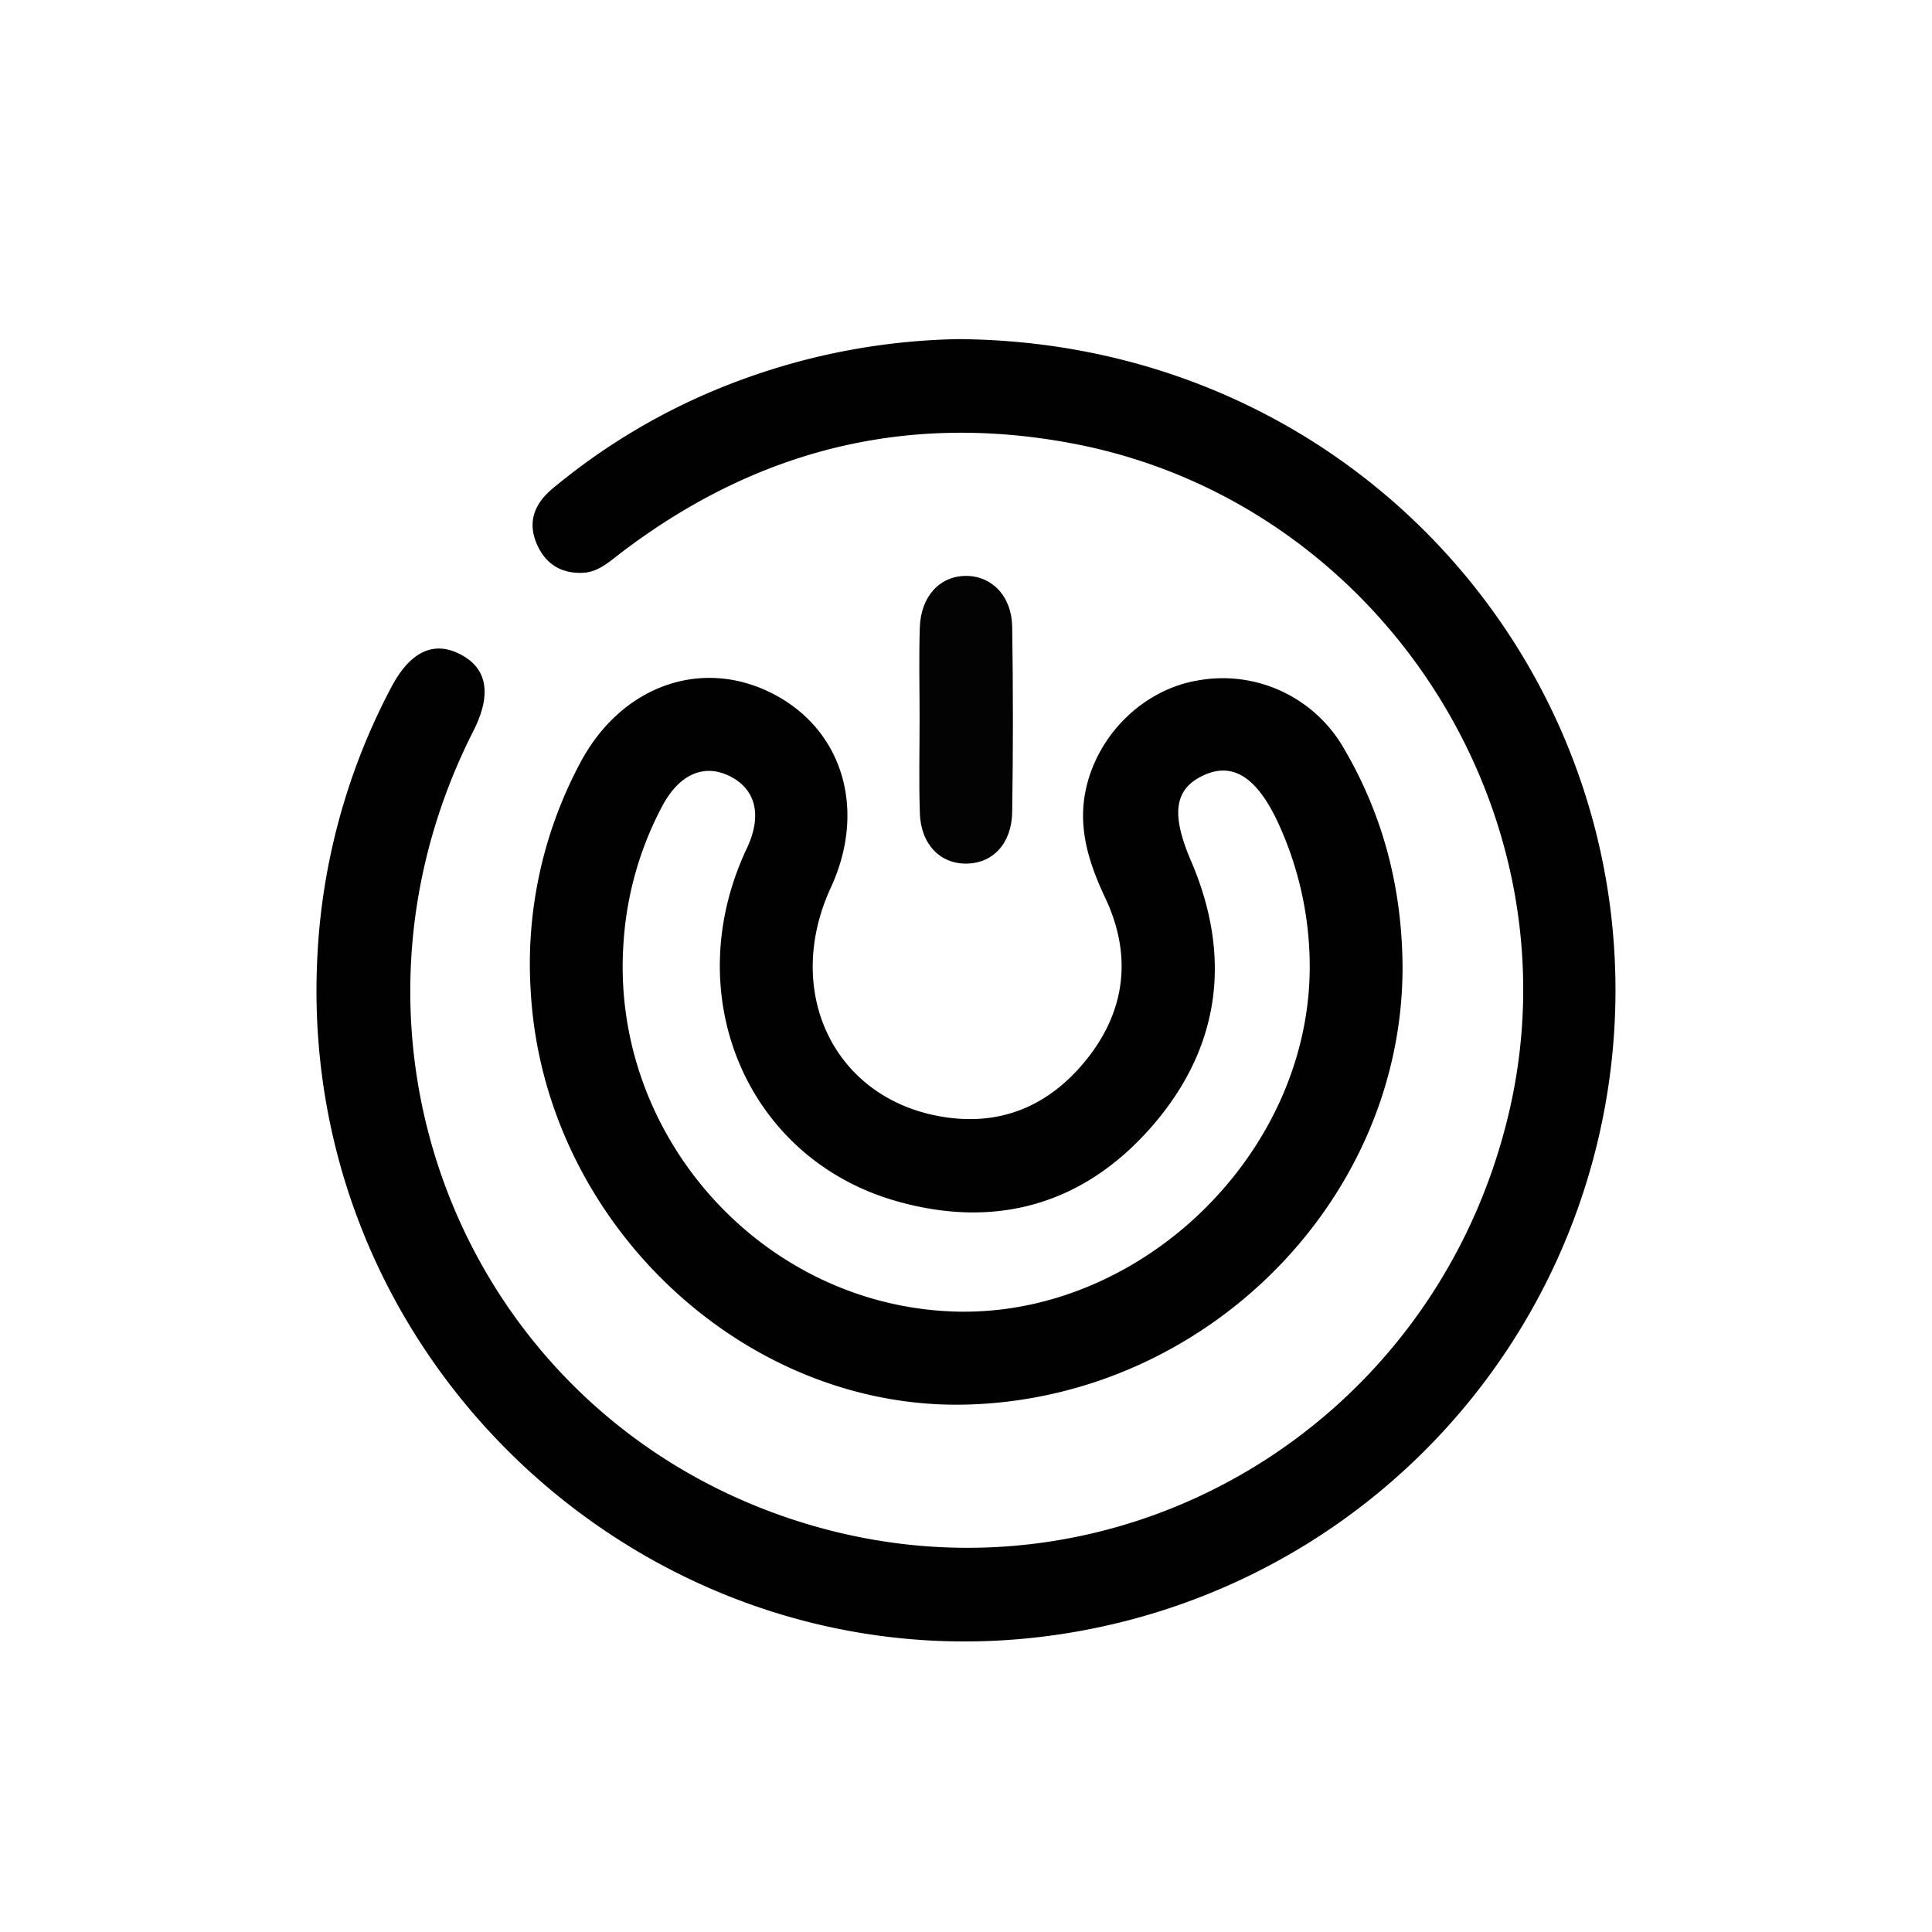 <svg id="Layer_19" data-name="Layer 19" xmlns="http://www.w3.org/2000/svg" viewBox="0 0 512 512"><defs><style>.cls-1{fill:#010101;}.cls-2{fill:#030303;}</style></defs><path class="cls-1" d="M253.89,89.87c92.08.58,162,67.81,172.78,150.23A172.55,172.55,0,0,1,290.42,431.41c-109.44,22.67-211.53-65-206.36-177a170.42,170.42,0,0,1,19.61-72.23c4.92-9.37,11.09-12.39,18.09-8.9,7.39,3.67,8.65,10.66,3.69,20.43-42.87,84.49.07,184.78,90.23,210.7,81,23.28,164.21-26,184.05-108.89C419,215.16,365.52,132.81,284.1,117.5c-44.16-8.31-83.92,1.87-119.52,29-3.06,2.33-6,5.08-10,5.29-5.72.3-10-2.23-12.34-7.66-2.54-5.95-.48-10.72,4.11-14.58a168.77,168.77,0,0,1,50.11-28.9A175.54,175.54,0,0,1,253.89,89.87Z"/><path class="cls-1" d="M356.31,198.63a37,37,0,0,0-39-18.28c-14.1,2.4-26.19,14-29.48,28.54-2.34,10.4.71,19.81,5.14,29.22,7,14.91,5.39,29.52-4.83,42.42-10.11,12.74-23.49,18.36-39.85,15.16-27.73-5.44-40.65-33.3-28.1-60.5,9.52-20.64,3.16-41.85-15.42-51.37-18.91-9.69-40.19-2.06-51,18.34a113.07,113.07,0,0,0-13.1,60.89c3.58,60.89,56.49,110.88,115.75,109.17,63.09-1.8,115.14-54,115.27-115.64C371.62,235.91,366.75,216.5,356.31,198.63ZM252.1,347.54c-50.76-2.11-90.61-47.14-86.84-98a89.26,89.26,0,0,1,10.29-36c4.52-8.47,11.19-11.27,18-7.77s8.46,10.4,4.34,19.11c-18.32,38.85,0,82.25,39.85,93.48,26.41,7.46,49.6.71,67.5-19.82,18.11-20.8,21.36-44.86,10.39-70.39-5.28-12.31-4.51-19,3.23-22.64s14.08.35,19.65,12.11a91,91,0,0,1,8.58,38.91C346.88,306.26,301.63,349.6,252.1,347.54Z"/><path class="cls-2" d="M243.7,190.07c0-7.92-.2-15.84.06-23.75.26-8.24,5.23-13.62,12.12-13.7s12.23,5.32,12.36,13.45q.38,24.57,0,49.13c-.12,8.34-5.13,13.59-12.12,13.67S244,223.7,243.77,215.45C243.49,207,243.71,198.53,243.7,190.07Z"/></svg>